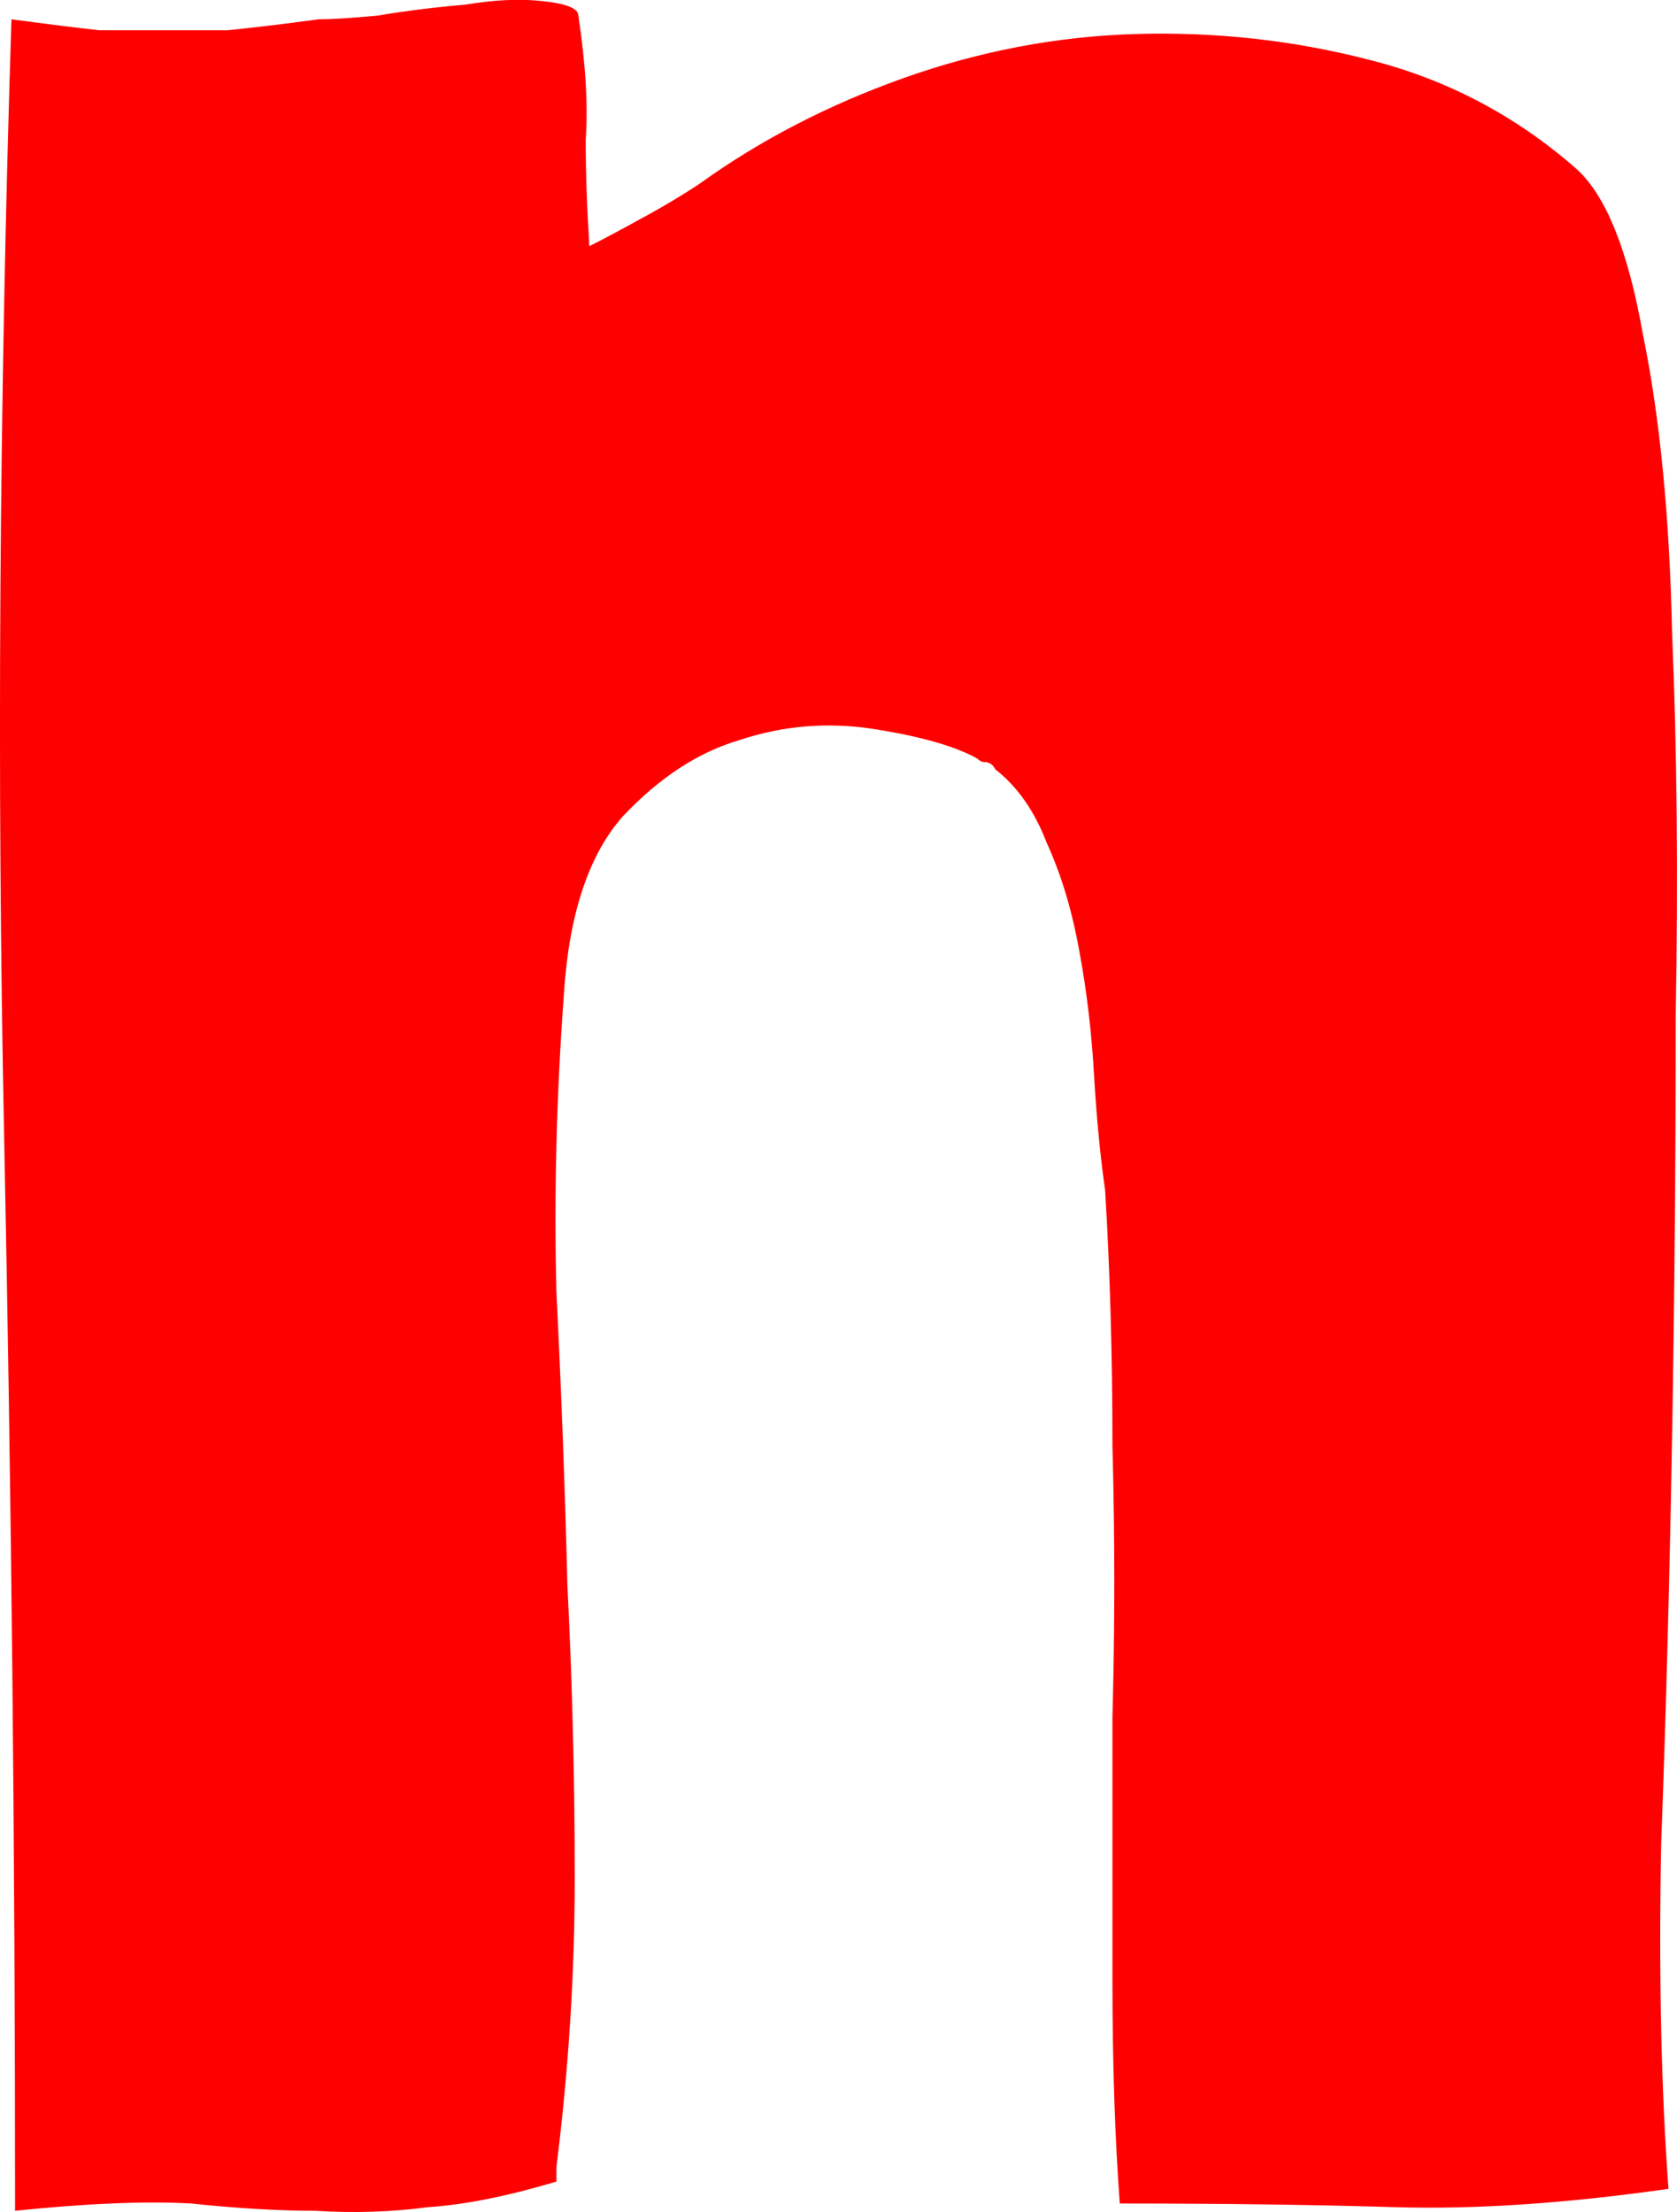 <svg version="1.1" xmlns="http://www.w3.org/2000/svg" xmlns:xlink="http://www.w3.org/1999/xlink" width="25.368" height="33.459" viewBox="0,0,25.368,33.459"><g transform="translate(-227.316,-170.071)"><g data-paper-data="{&quot;isPaintingLayer&quot;:true}" fill="#ff0000" fill-rule="nonzero" stroke="#000000" stroke-width="0" stroke-linecap="square" stroke-linejoin="miter" stroke-miterlimit="10" stroke-dasharray="" stroke-dashoffset="0" style="mix-blend-mode: normal"><path d="M237.061,173.353c0.332,-0.184 0.609,-0.35 0.83,-0.498c0.922,-0.664 1.955,-1.199 3.099,-1.605c1.144,-0.406 2.306,-0.627 3.486,-0.664c1.217,-0.037 2.398,0.092 3.541,0.387c1.18,0.295 2.232,0.848 3.154,1.66c0.443,0.406 0.775,1.236 0.996,2.49c0.258,1.254 0.406,2.767 0.443,4.537c0.074,1.734 0.092,3.652 0.055,5.755c0,2.103 -0.018,4.224 -0.055,6.363c-0.037,2.14 -0.092,4.205 -0.166,6.197c-0.037,1.955 0,3.689 0.111,5.201c-1.549,0.221 -2.933,0.314 -4.15,0.277c-1.217,-0.037 -2.601,-0.055 -4.15,-0.055c-0.074,-0.996 -0.111,-2.121 -0.111,-3.375c0,-1.291 0,-2.619 0,-3.984c0.037,-1.365 0.037,-2.73 0,-4.095c0,-1.365 -0.037,-2.656 -0.111,-3.873c-0.074,-0.516 -0.129,-1.088 -0.166,-1.715c-0.037,-0.664 -0.111,-1.291 -0.221,-1.881c-0.111,-0.627 -0.277,-1.18 -0.498,-1.66c-0.184,-0.48 -0.443,-0.848 -0.775,-1.107c-0.037,-0.074 -0.092,-0.111 -0.166,-0.111c-0.037,0 -0.074,-0.018 -0.111,-0.055c-0.332,-0.184 -0.848,-0.332 -1.549,-0.443c-0.701,-0.111 -1.383,-0.055 -2.047,0.166c-0.627,0.184 -1.217,0.572 -1.771,1.162c-0.516,0.59 -0.812,1.494 -0.885,2.711c-0.111,1.512 -0.148,3.006 -0.111,4.482c0.074,1.476 0.129,2.951 0.166,4.427c0.074,1.476 0.111,2.951 0.111,4.427c0,1.439 -0.092,2.896 -0.277,4.371v0.221c-0.738,0.221 -1.383,0.35 -1.937,0.387c-0.553,0.074 -1.125,0.092 -1.715,0.055c-0.553,0 -1.18,-0.037 -1.881,-0.111c-0.701,-0.037 -1.586,0 -2.656,0.111c0,-5.423 -0.055,-10.845 -0.166,-16.268c-0.111,-5.423 -0.074,-11.048 0.111,-16.877c0.553,0.074 0.996,0.129 1.328,0.166c0.369,0 0.701,0 0.996,0c0.295,0 0.609,0 0.941,0c0.369,-0.037 0.83,-0.092 1.383,-0.166c0.184,0 0.48,-0.018 0.885,-0.055c0.443,-0.074 0.885,-0.129 1.328,-0.166c0.443,-0.074 0.83,-0.092 1.162,-0.055c0.369,0.037 0.553,0.111 0.553,0.221c0.111,0.738 0.148,1.365 0.111,1.881c0,0.48 0.018,1.014 0.055,1.605c0.221,-0.111 0.498,-0.258 0.83,-0.443z"/></g></g></svg>